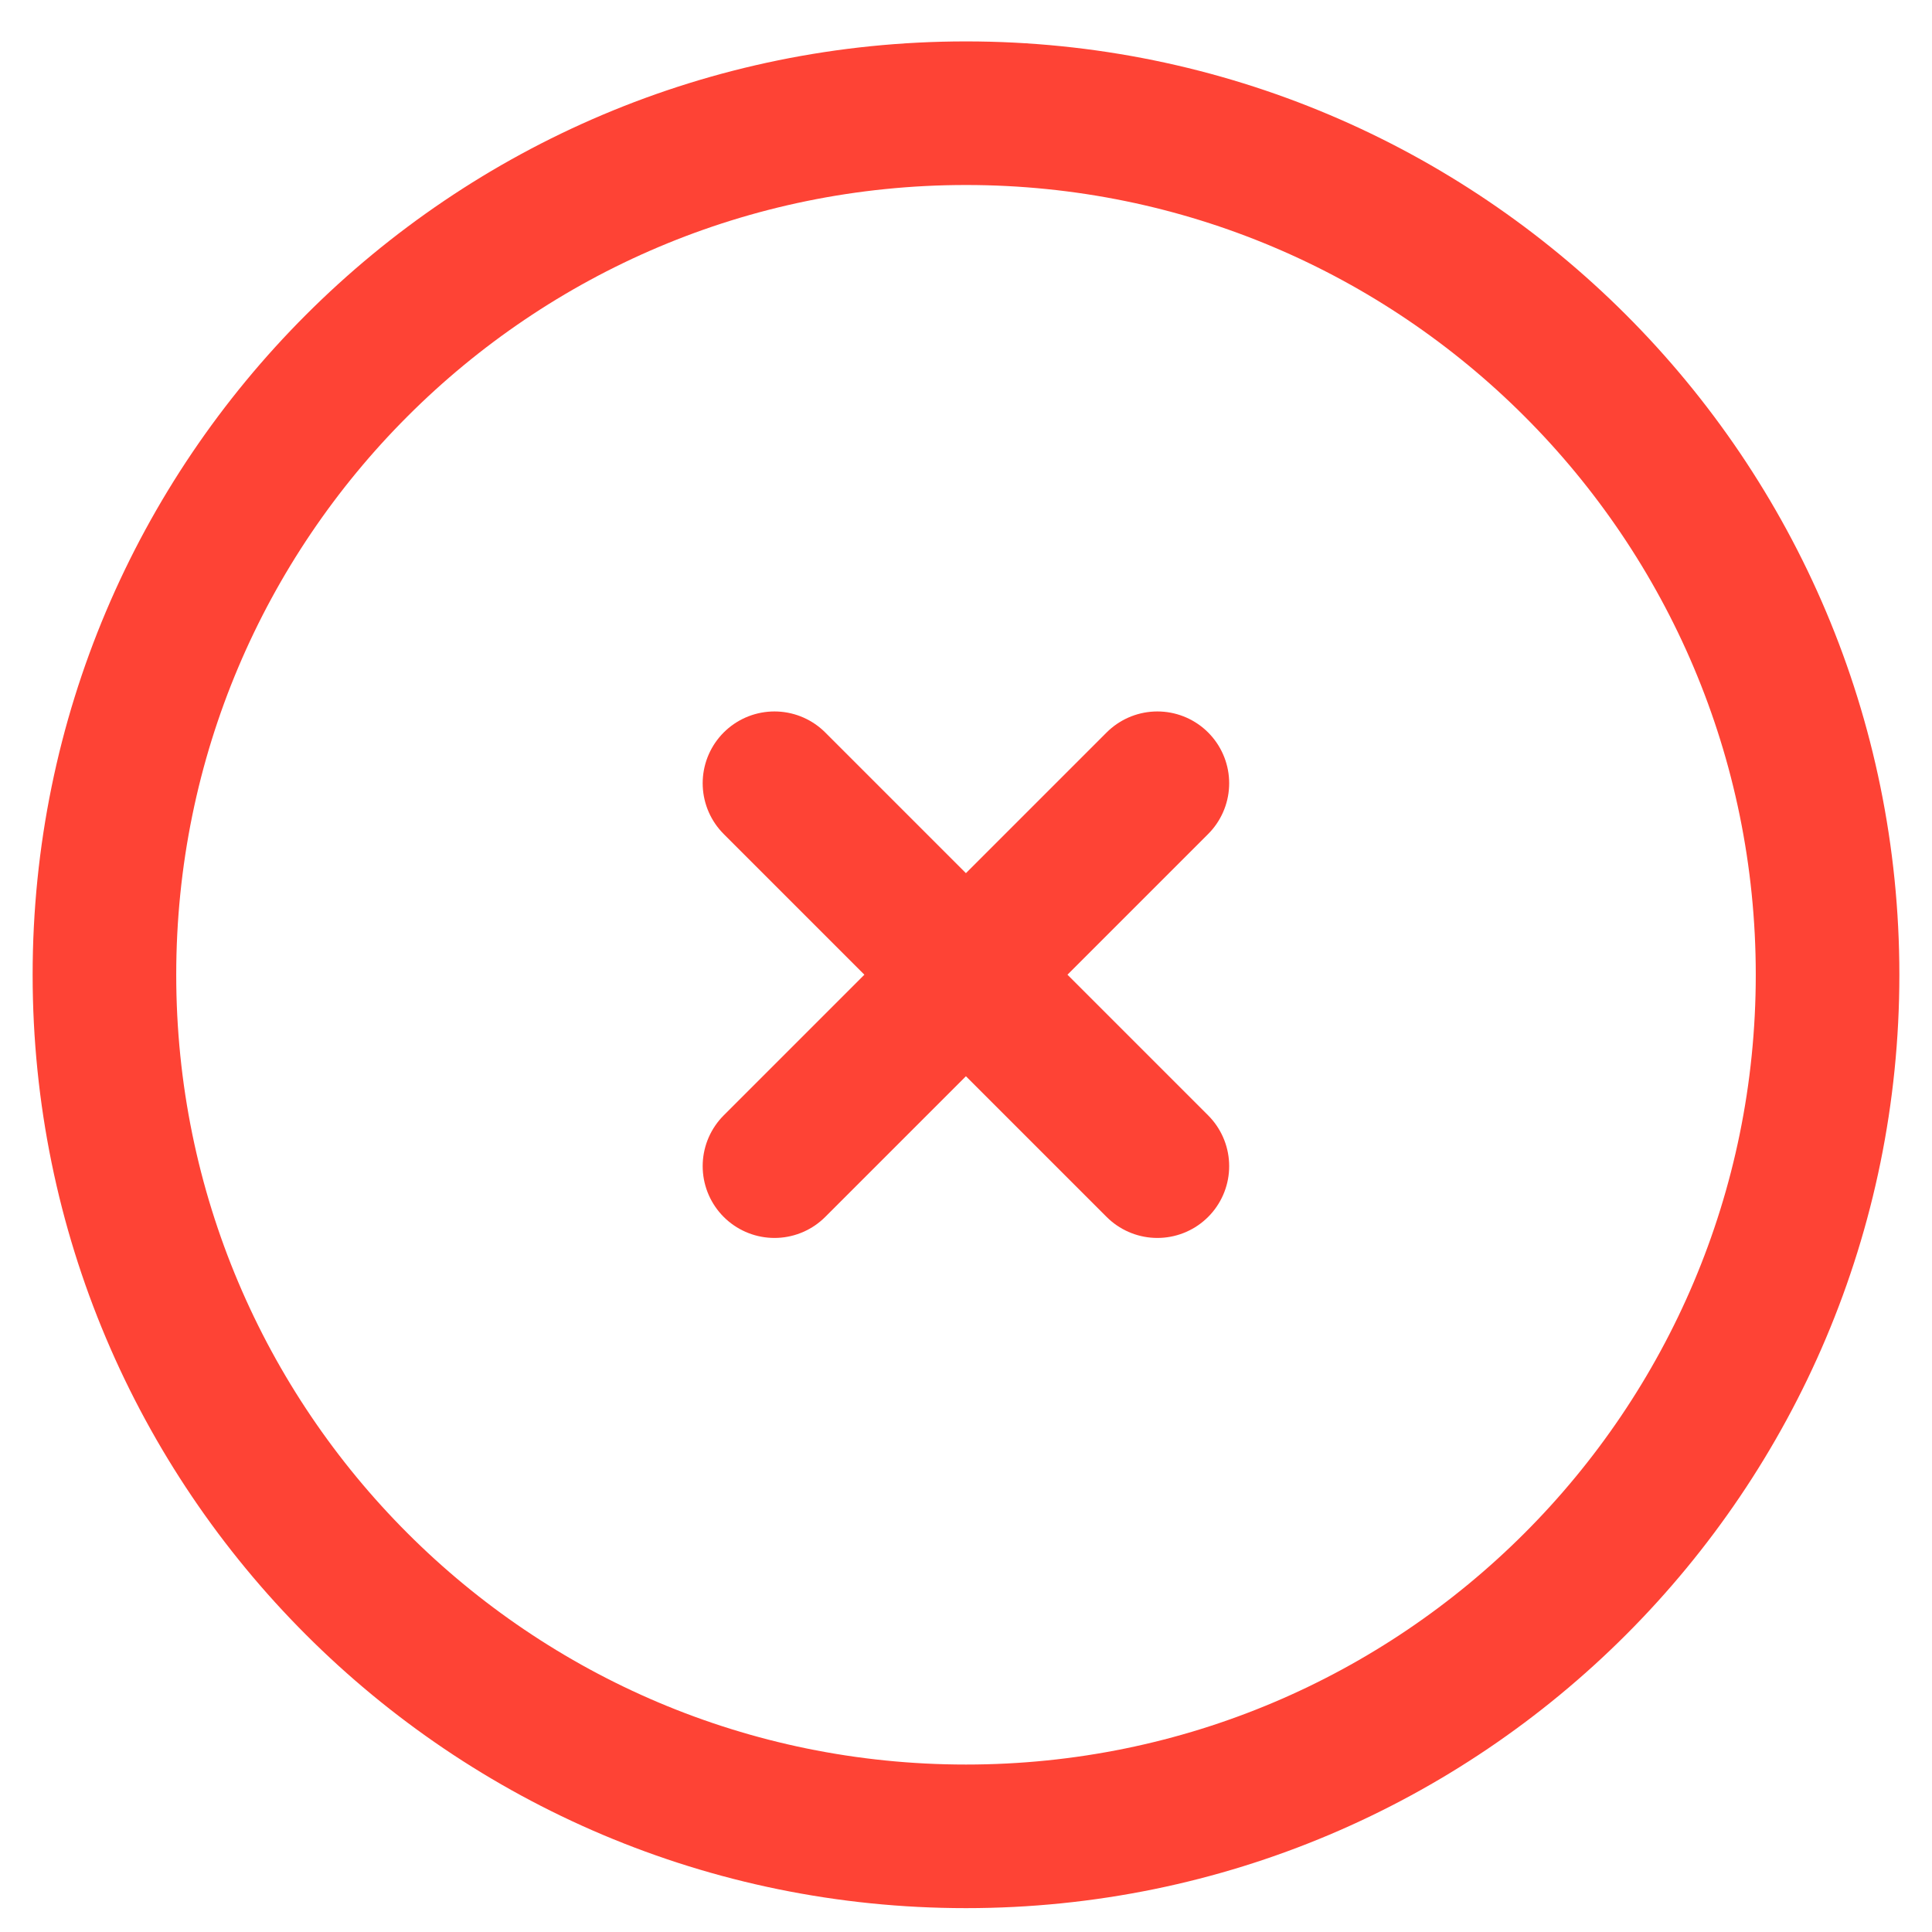 <svg width="37" height="37" viewBox="0 0 37 37" fill="none" xmlns="http://www.w3.org/2000/svg">
<path d="M18.5 35.168C27.613 35.168 35 27.781 35 18.668C35 9.555 27.613 2.168 18.5 2.168C9.387 2.168 2 9.555 2 18.668C2 27.781 9.387 35.168 18.5 35.168Z" stroke="#FE4335" stroke-width="2.75" stroke-linecap="round" stroke-linejoin="round"/>
<path d="M22.165 15L14.832 22.333M14.832 15L22.165 22.333L14.832 15Z" stroke="#FE4335" stroke-width="2.75" stroke-linecap="round" stroke-linejoin="round"/>
</svg>

